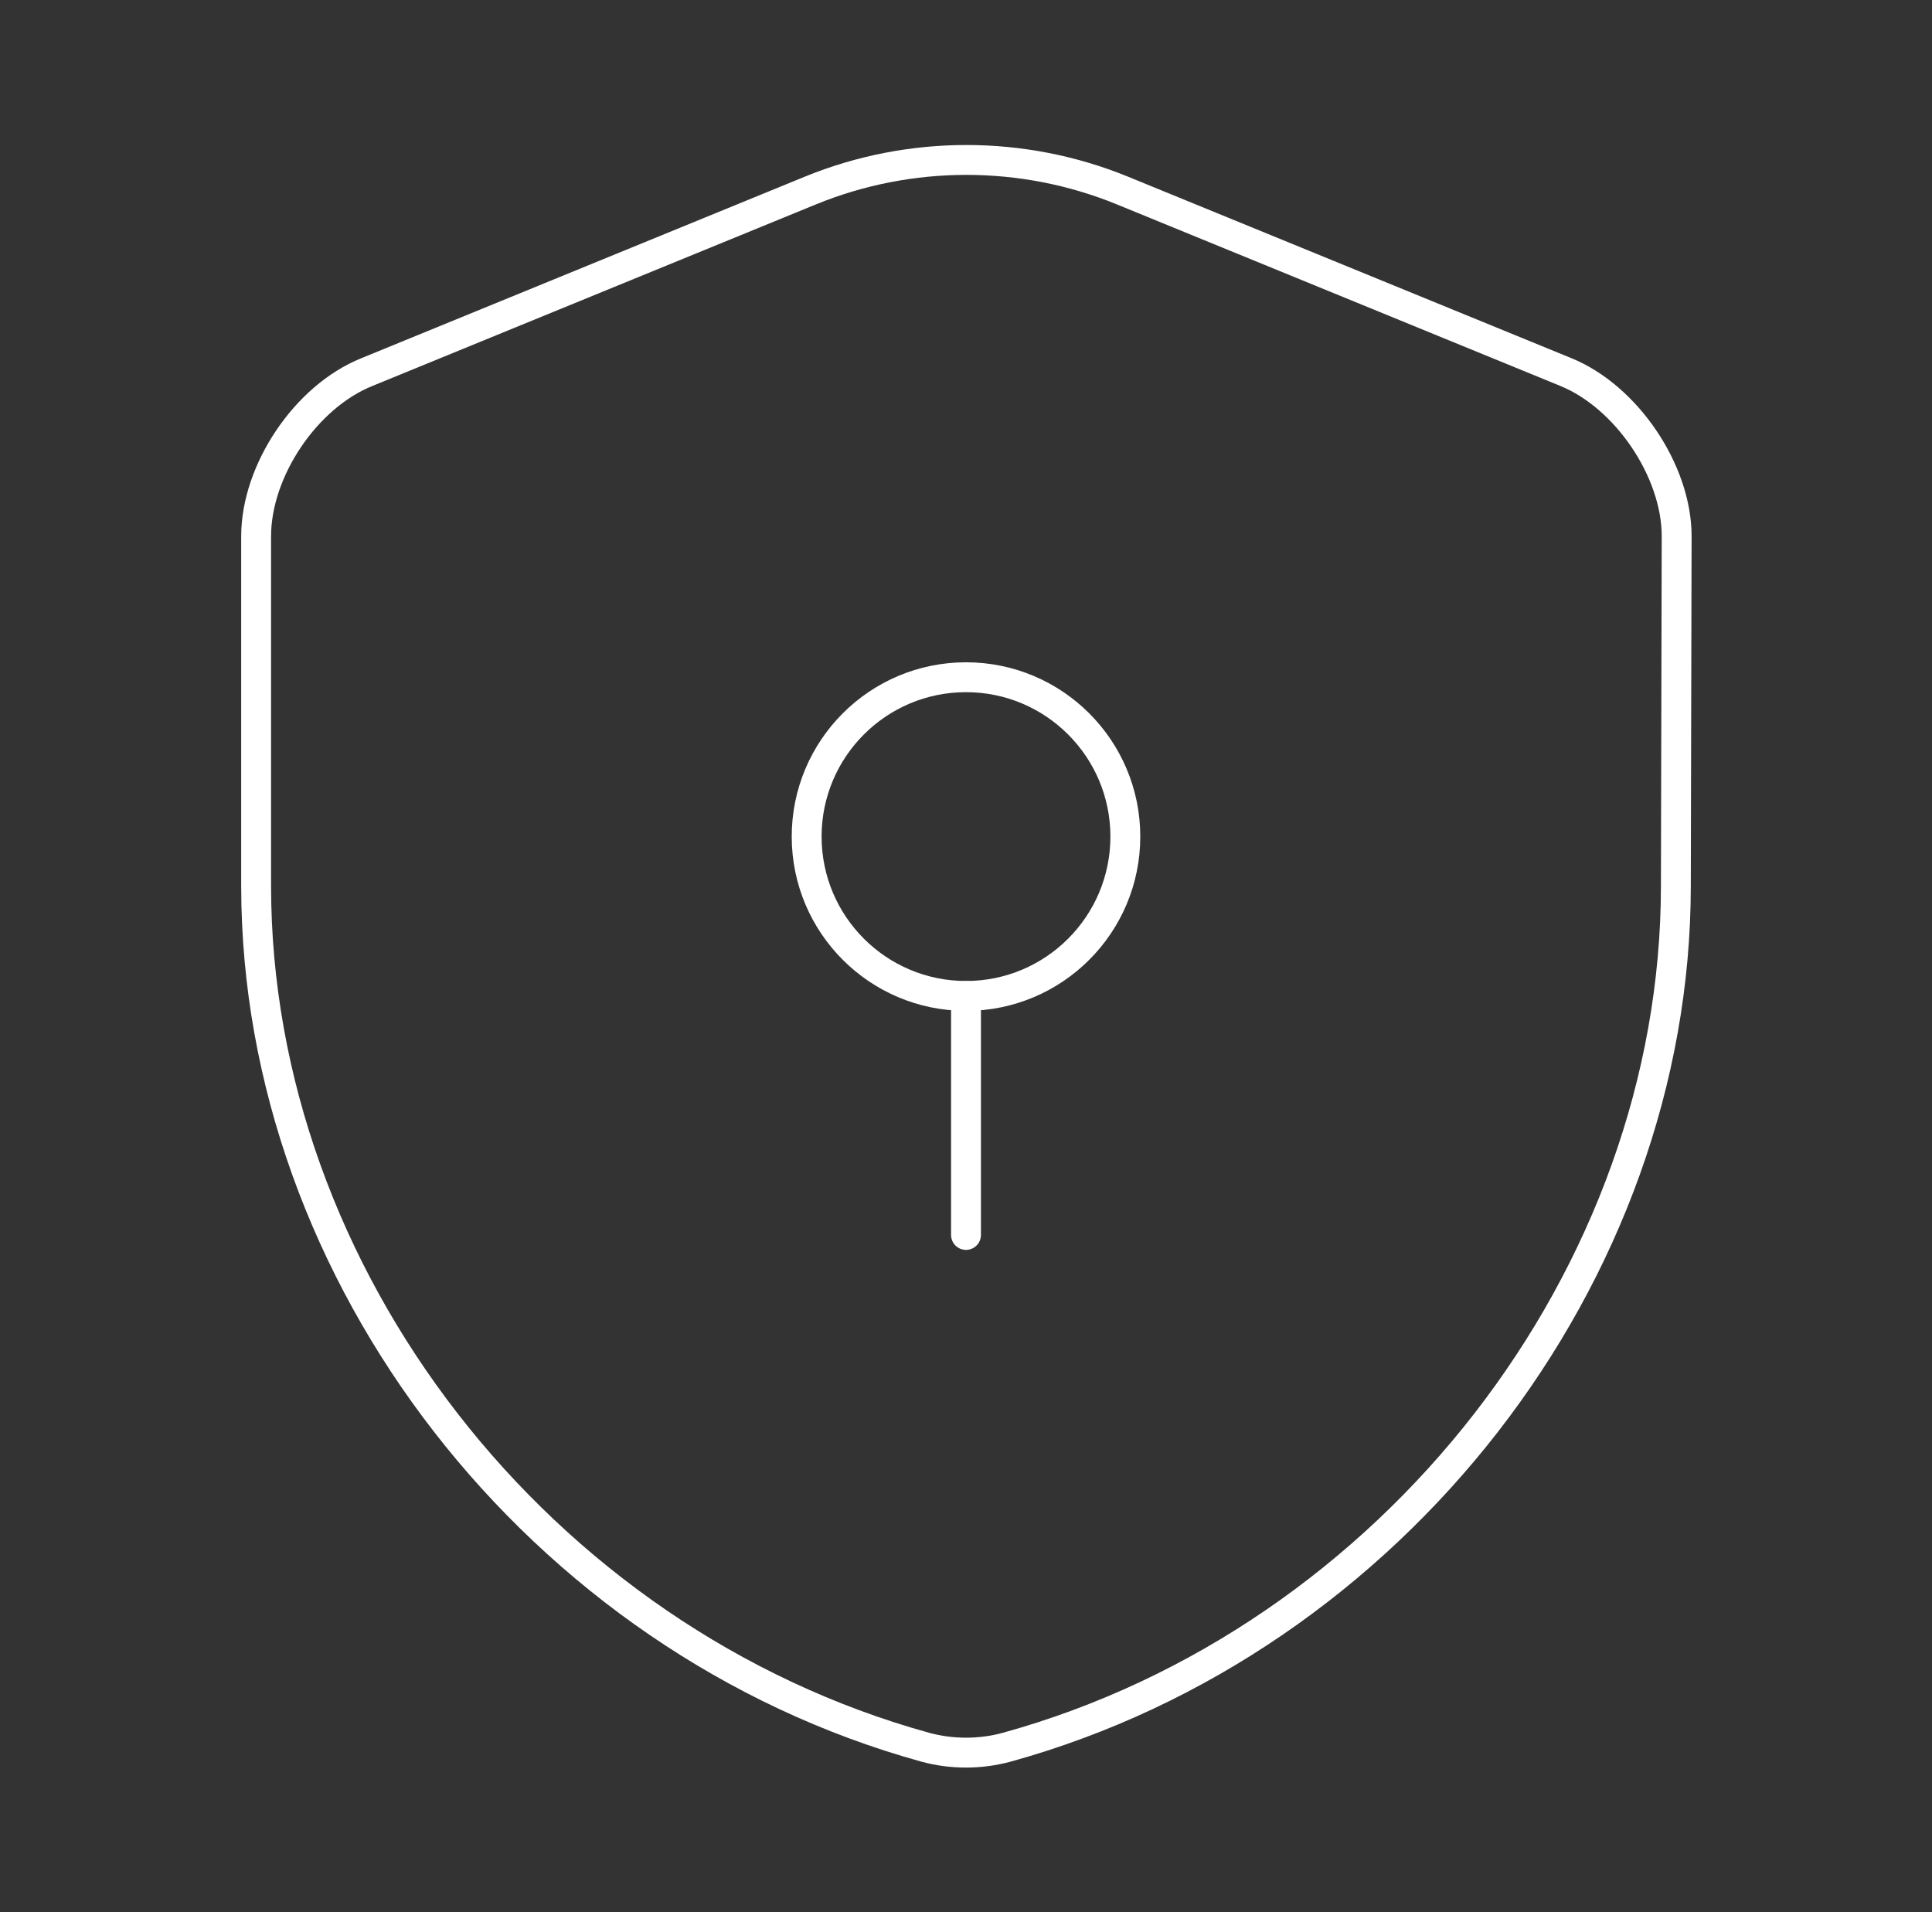 <svg width="97" height="96" viewBox="0 0 97 96" fill="none" xmlns="http://www.w3.org/2000/svg">
<rect x="0" y="0" width="97" height="96" fill="#333333" stroke="none"/>
<path d="M84.14 44.48C84.14 64.04 69.94 82.36 50.54 87.72C49.22 88.08 47.78 88.08 46.46 87.72C27.06 82.36 12.86 64.04 12.86 44.48V26.92C12.86 23.64 15.34 19.92 18.42 18.68L40.7 9.56C45.7 7.52 51.34 7.52 56.34 9.56L78.62 18.68C81.66 19.92 84.18 23.64 84.18 26.92L84.14 44.48Z" stroke="white" stroke-width="1.5" stroke-linecap="round" stroke-linejoin="round"/>
<path d="M48.5 50C52.918 50 56.5 46.418 56.5 42C56.5 37.582 52.918 34 48.5 34C44.082 34 40.5 37.582 40.5 42C40.5 46.418 44.082 50 48.5 50Z" stroke="white" stroke-width="1.5" stroke-miterlimit="10" stroke-linecap="round" stroke-linejoin="round"/>
<path d="M48.5 50V62" stroke="white" stroke-width="1.5" stroke-miterlimit="10" stroke-linecap="round" stroke-linejoin="round"/>
</svg>
